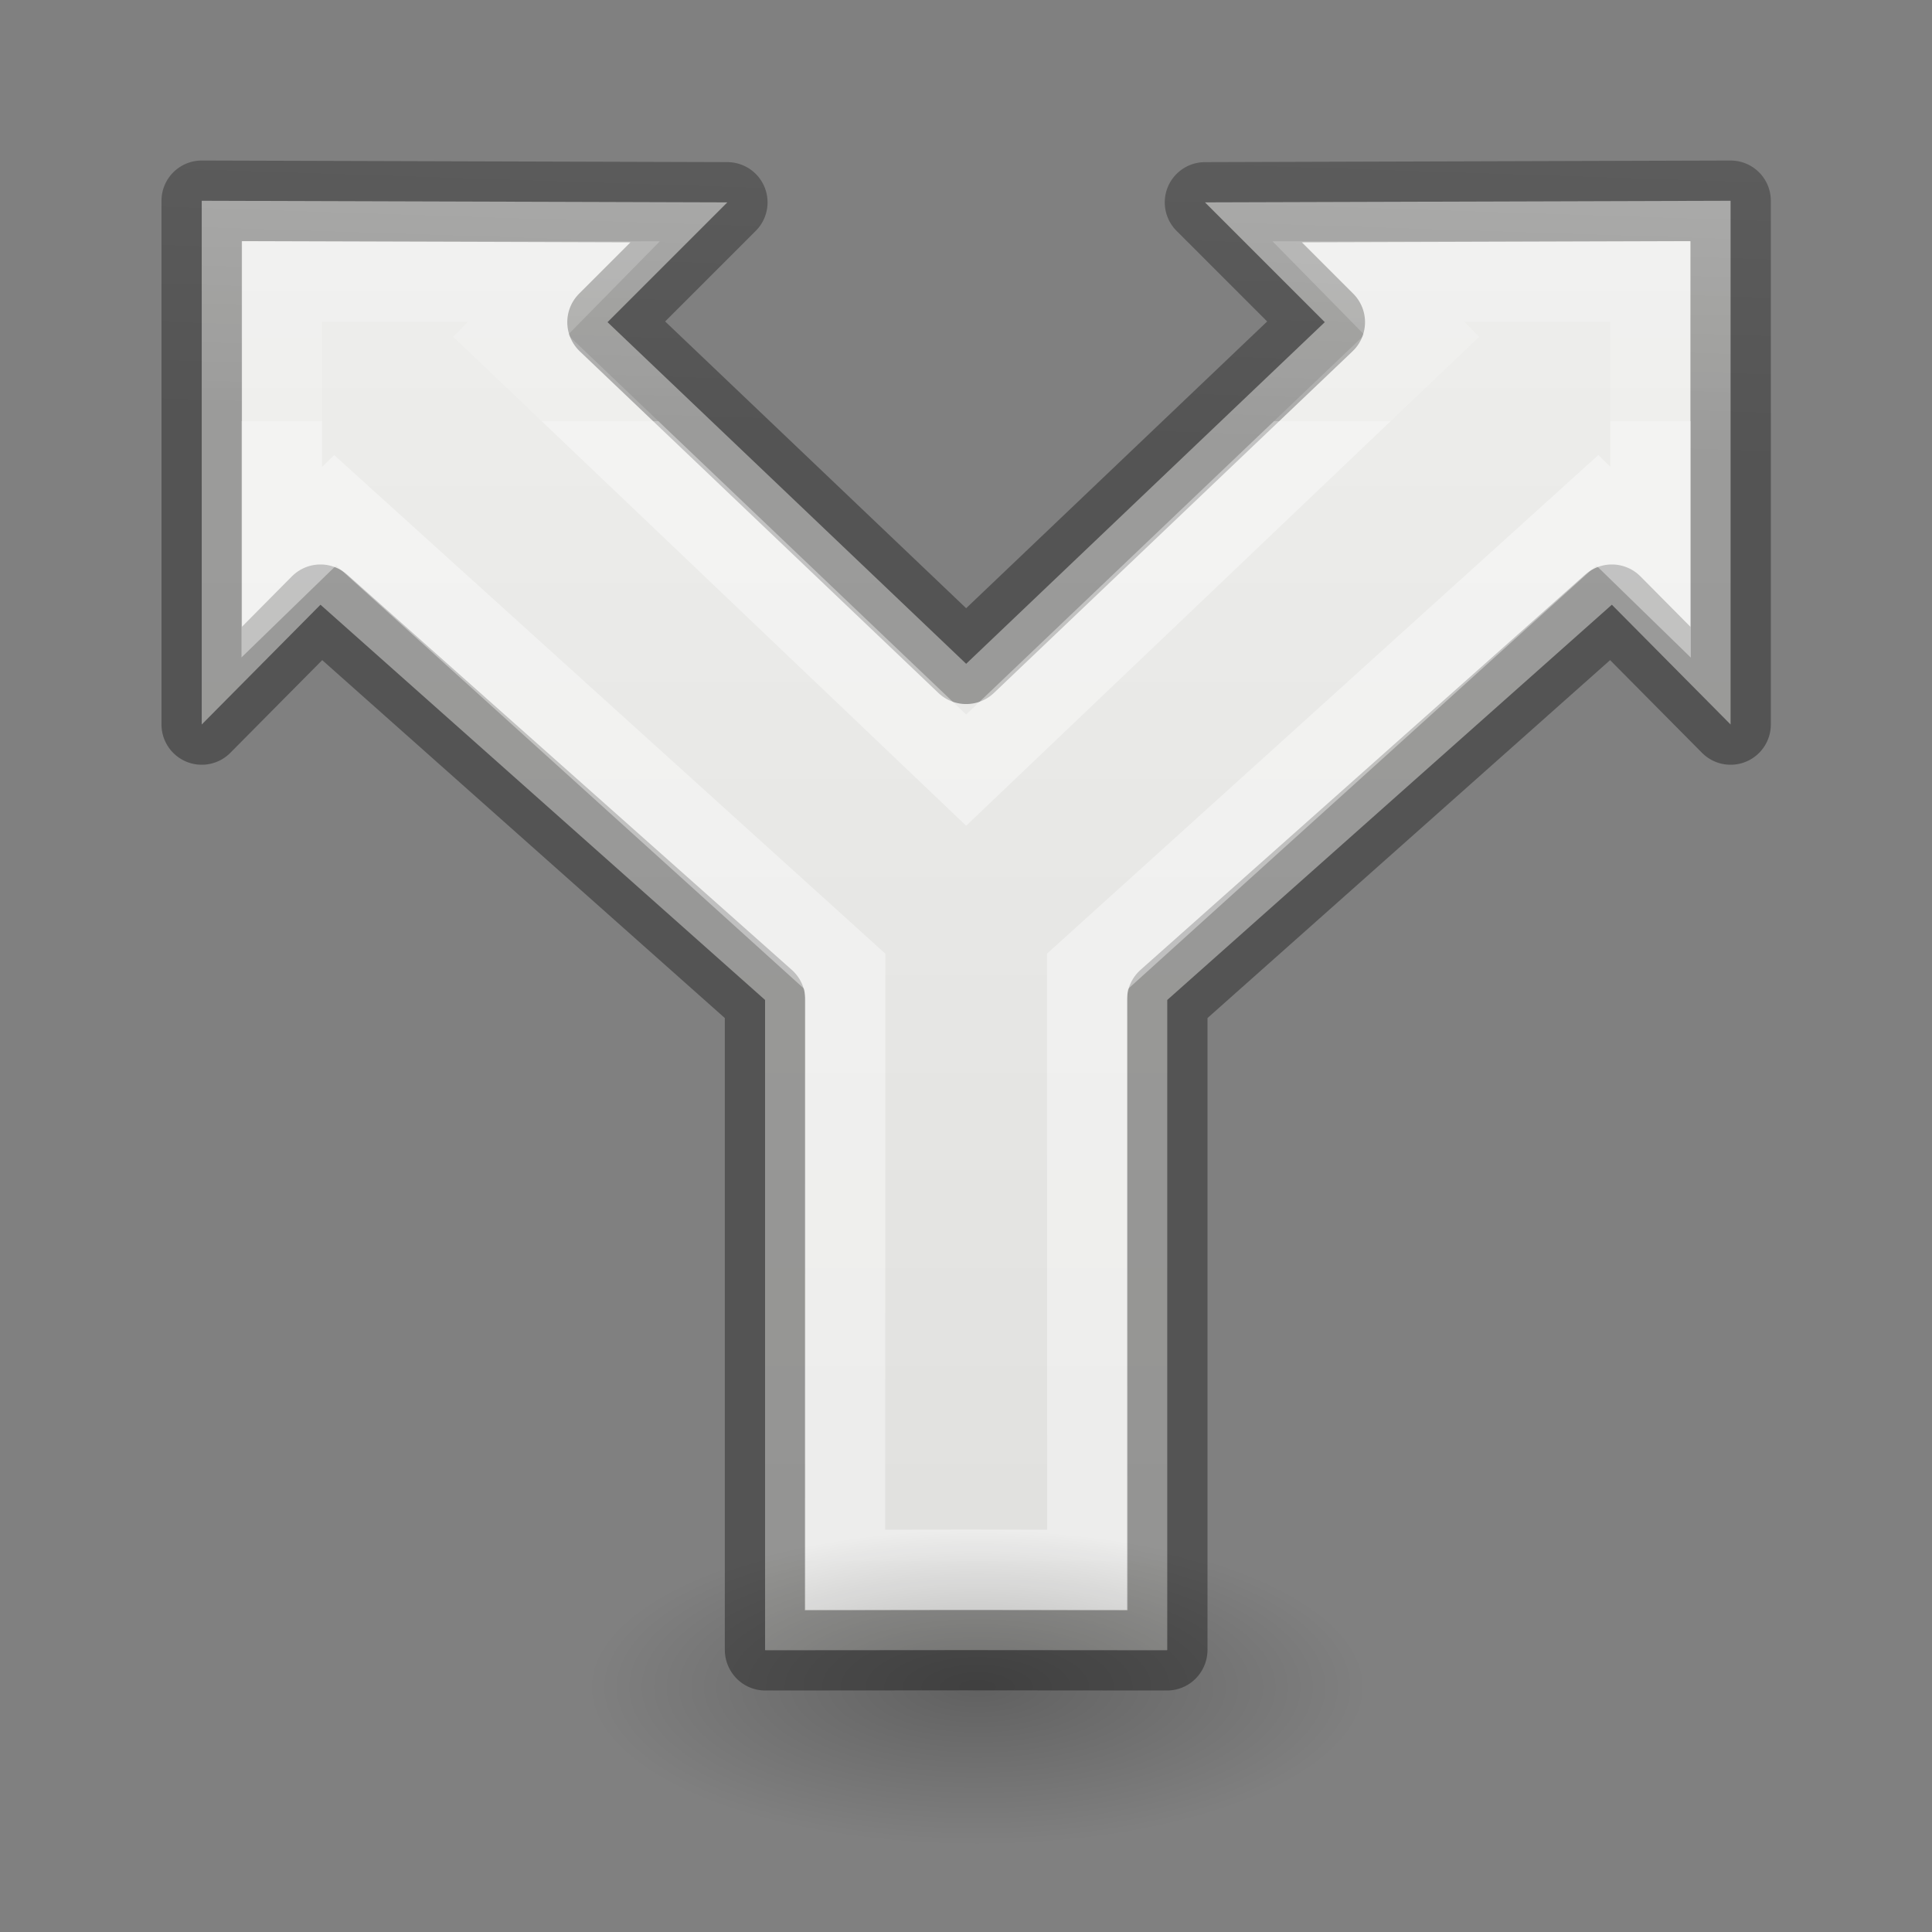 <svg viewBox="0 0 24 24" xmlns="http://www.w3.org/2000/svg" xmlns:xlink="http://www.w3.org/1999/xlink"><rect x="0" y="0" width="24" height="24" fill="#808080" stroke="none"/><linearGradient id="a" gradientUnits="userSpaceOnUse" x1="13" x2="13" y1="3" y2="20"><stop offset="0" stop-color="#eeeeec"/><stop offset="1" stop-color="#e0e0de"/></linearGradient><linearGradient id="b" gradientTransform="matrix(.254 0 0 .305 -6.871 -1.685)" gradientUnits="userSpaceOnUse" x1="2" x2="2.506" y1="21" y2="2.494"><stop offset="0" stop-opacity=".34"/><stop offset="1" stop-opacity=".247"/></linearGradient><linearGradient id="c" gradientTransform="matrix(.243 0 0 .351 -23.838 -1.432)" gradientUnits="userSpaceOnUse" x1="12" x2="12" y1="4" y2="19"><stop offset="0" stop-color="#fff"/><stop offset=".117" stop-color="#fff" stop-opacity=".235"/><stop offset="1" stop-color="#fff" stop-opacity=".157"/><stop offset="1" stop-color="#fff" stop-opacity=".392"/></linearGradient><radialGradient id="d" cx="2.25" cy="16" gradientTransform="matrix(.286 0 0 .116 11.497 19.103)" gradientUnits="userSpaceOnUse" r="16.875"><stop offset="0"/><stop offset="1" stop-opacity="0"/></radialGradient><path d="m2.506 2.494v6.506l1.475-1.488 5.523 4.91v8.074h.002v.004l2.496-.002 2.496.002v-.004h.002v-8.074l5.523-4.91 1.475 1.488v-6.506l-6.529.02 1.488 1.488-4.455 4.244-4.455-4.244 1.488-1.488z" fill="url(#a)" stroke="url(#b)" stroke-linejoin="round"/><path d="m3.5 3.498v3.486l.664-.645 6.334 5.73-.002 7.434 1.506-.002 1.506.002-.002-7.434 6.336-5.73.662.645v-3.486h-3.504l.662.674-5.66 5.395-5.66-5.395.662-.674z" fill="none" stroke="url(#c)"/><ellipse cx="12.14" cy="20.965" display="block" fill="url(#d)" fill-rule="evenodd" opacity=".245" rx="4.826" ry="1.963"/></svg>